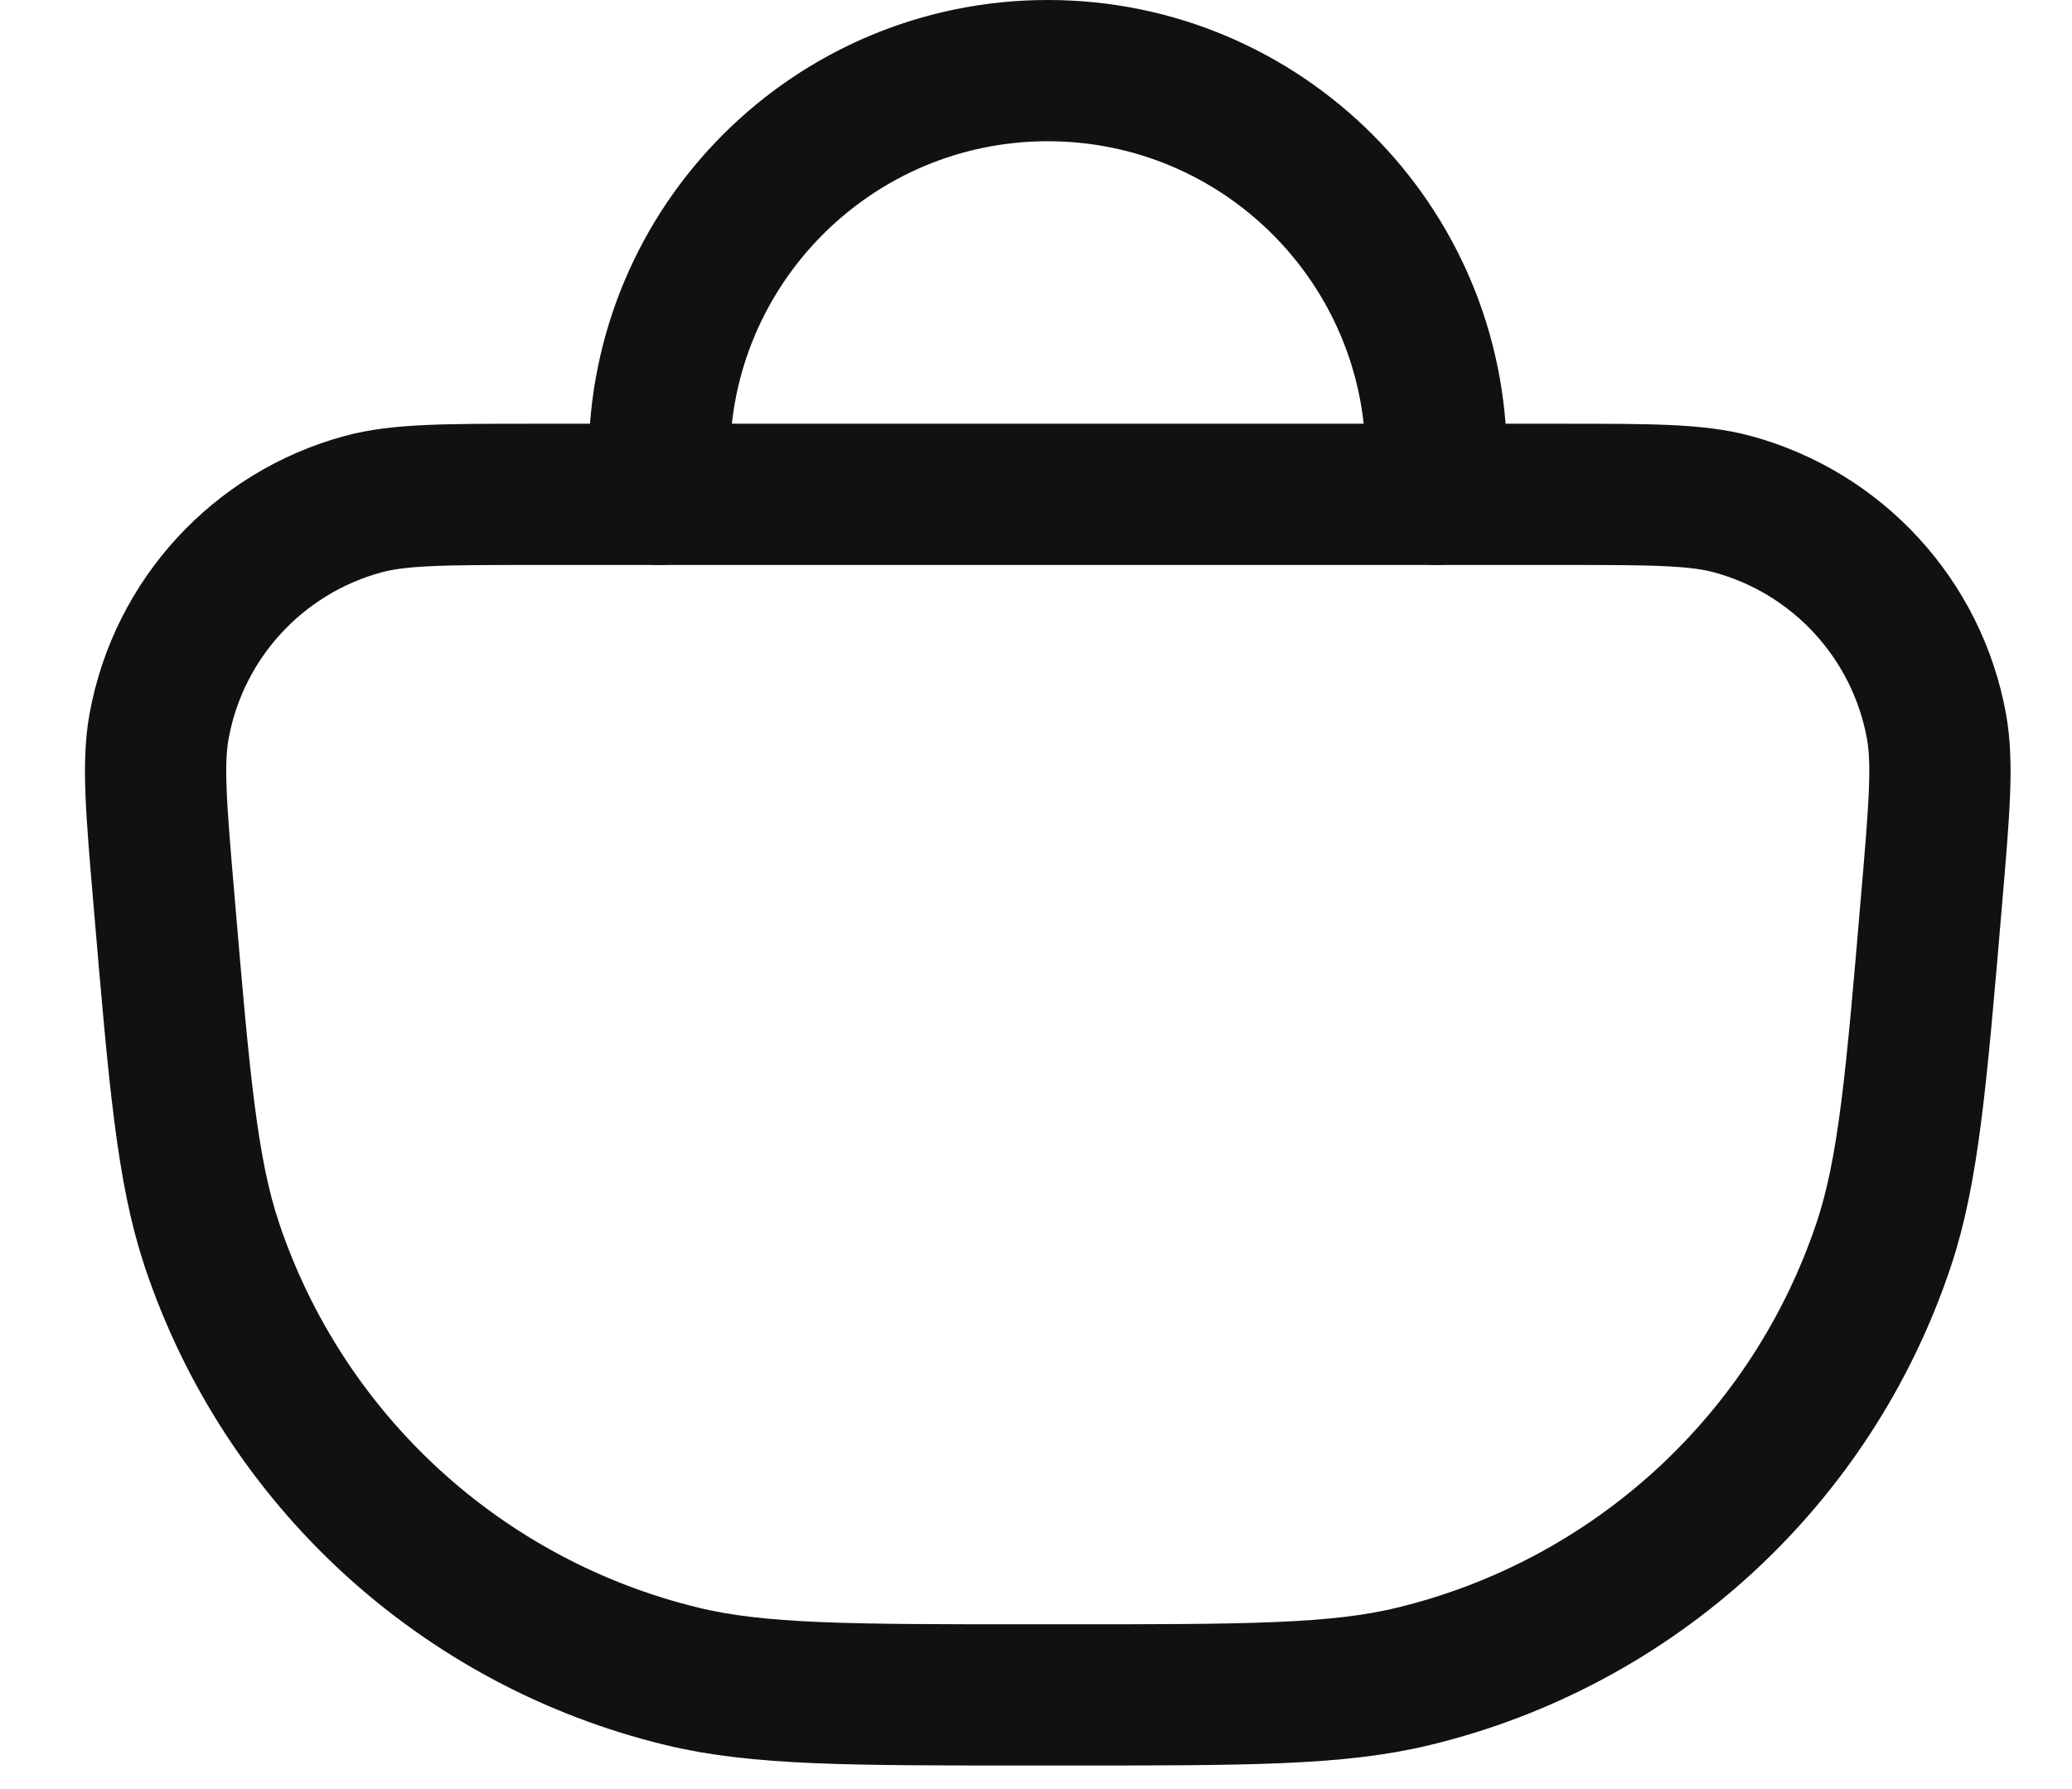 <svg width="22" height="19" viewBox="0 0 22 19" fill="none" xmlns="http://www.w3.org/2000/svg">
<path d="M7 5.25L7 4.875C7 2.597 8.847 0.75 11.125 0.75V0.75C13.403 0.75 15.25 2.597 15.25 4.875L15.25 5.25" stroke="#111111" stroke-width="1.5" stroke-linecap="round"/>
<path d="M20.51 9.544C20.347 11.465 20.265 12.425 20.001 13.217C19.237 15.504 17.351 17.236 15.008 17.803C14.197 18 13.233 18 11.306 18H10.944C9.017 18 8.053 18 7.242 17.803C4.899 17.236 3.013 15.504 2.249 13.217C1.985 12.425 1.903 11.465 1.74 9.544V9.544C1.658 8.586 1.618 8.106 1.689 7.713C1.896 6.575 2.739 5.657 3.856 5.354C4.241 5.25 4.723 5.25 5.685 5.25H16.565C17.527 5.25 18.009 5.25 18.394 5.354C19.511 5.657 20.354 6.575 20.561 7.713C20.632 8.106 20.592 8.586 20.51 9.544V9.544Z" stroke="#111111" stroke-width="1.5"/>
</svg>

